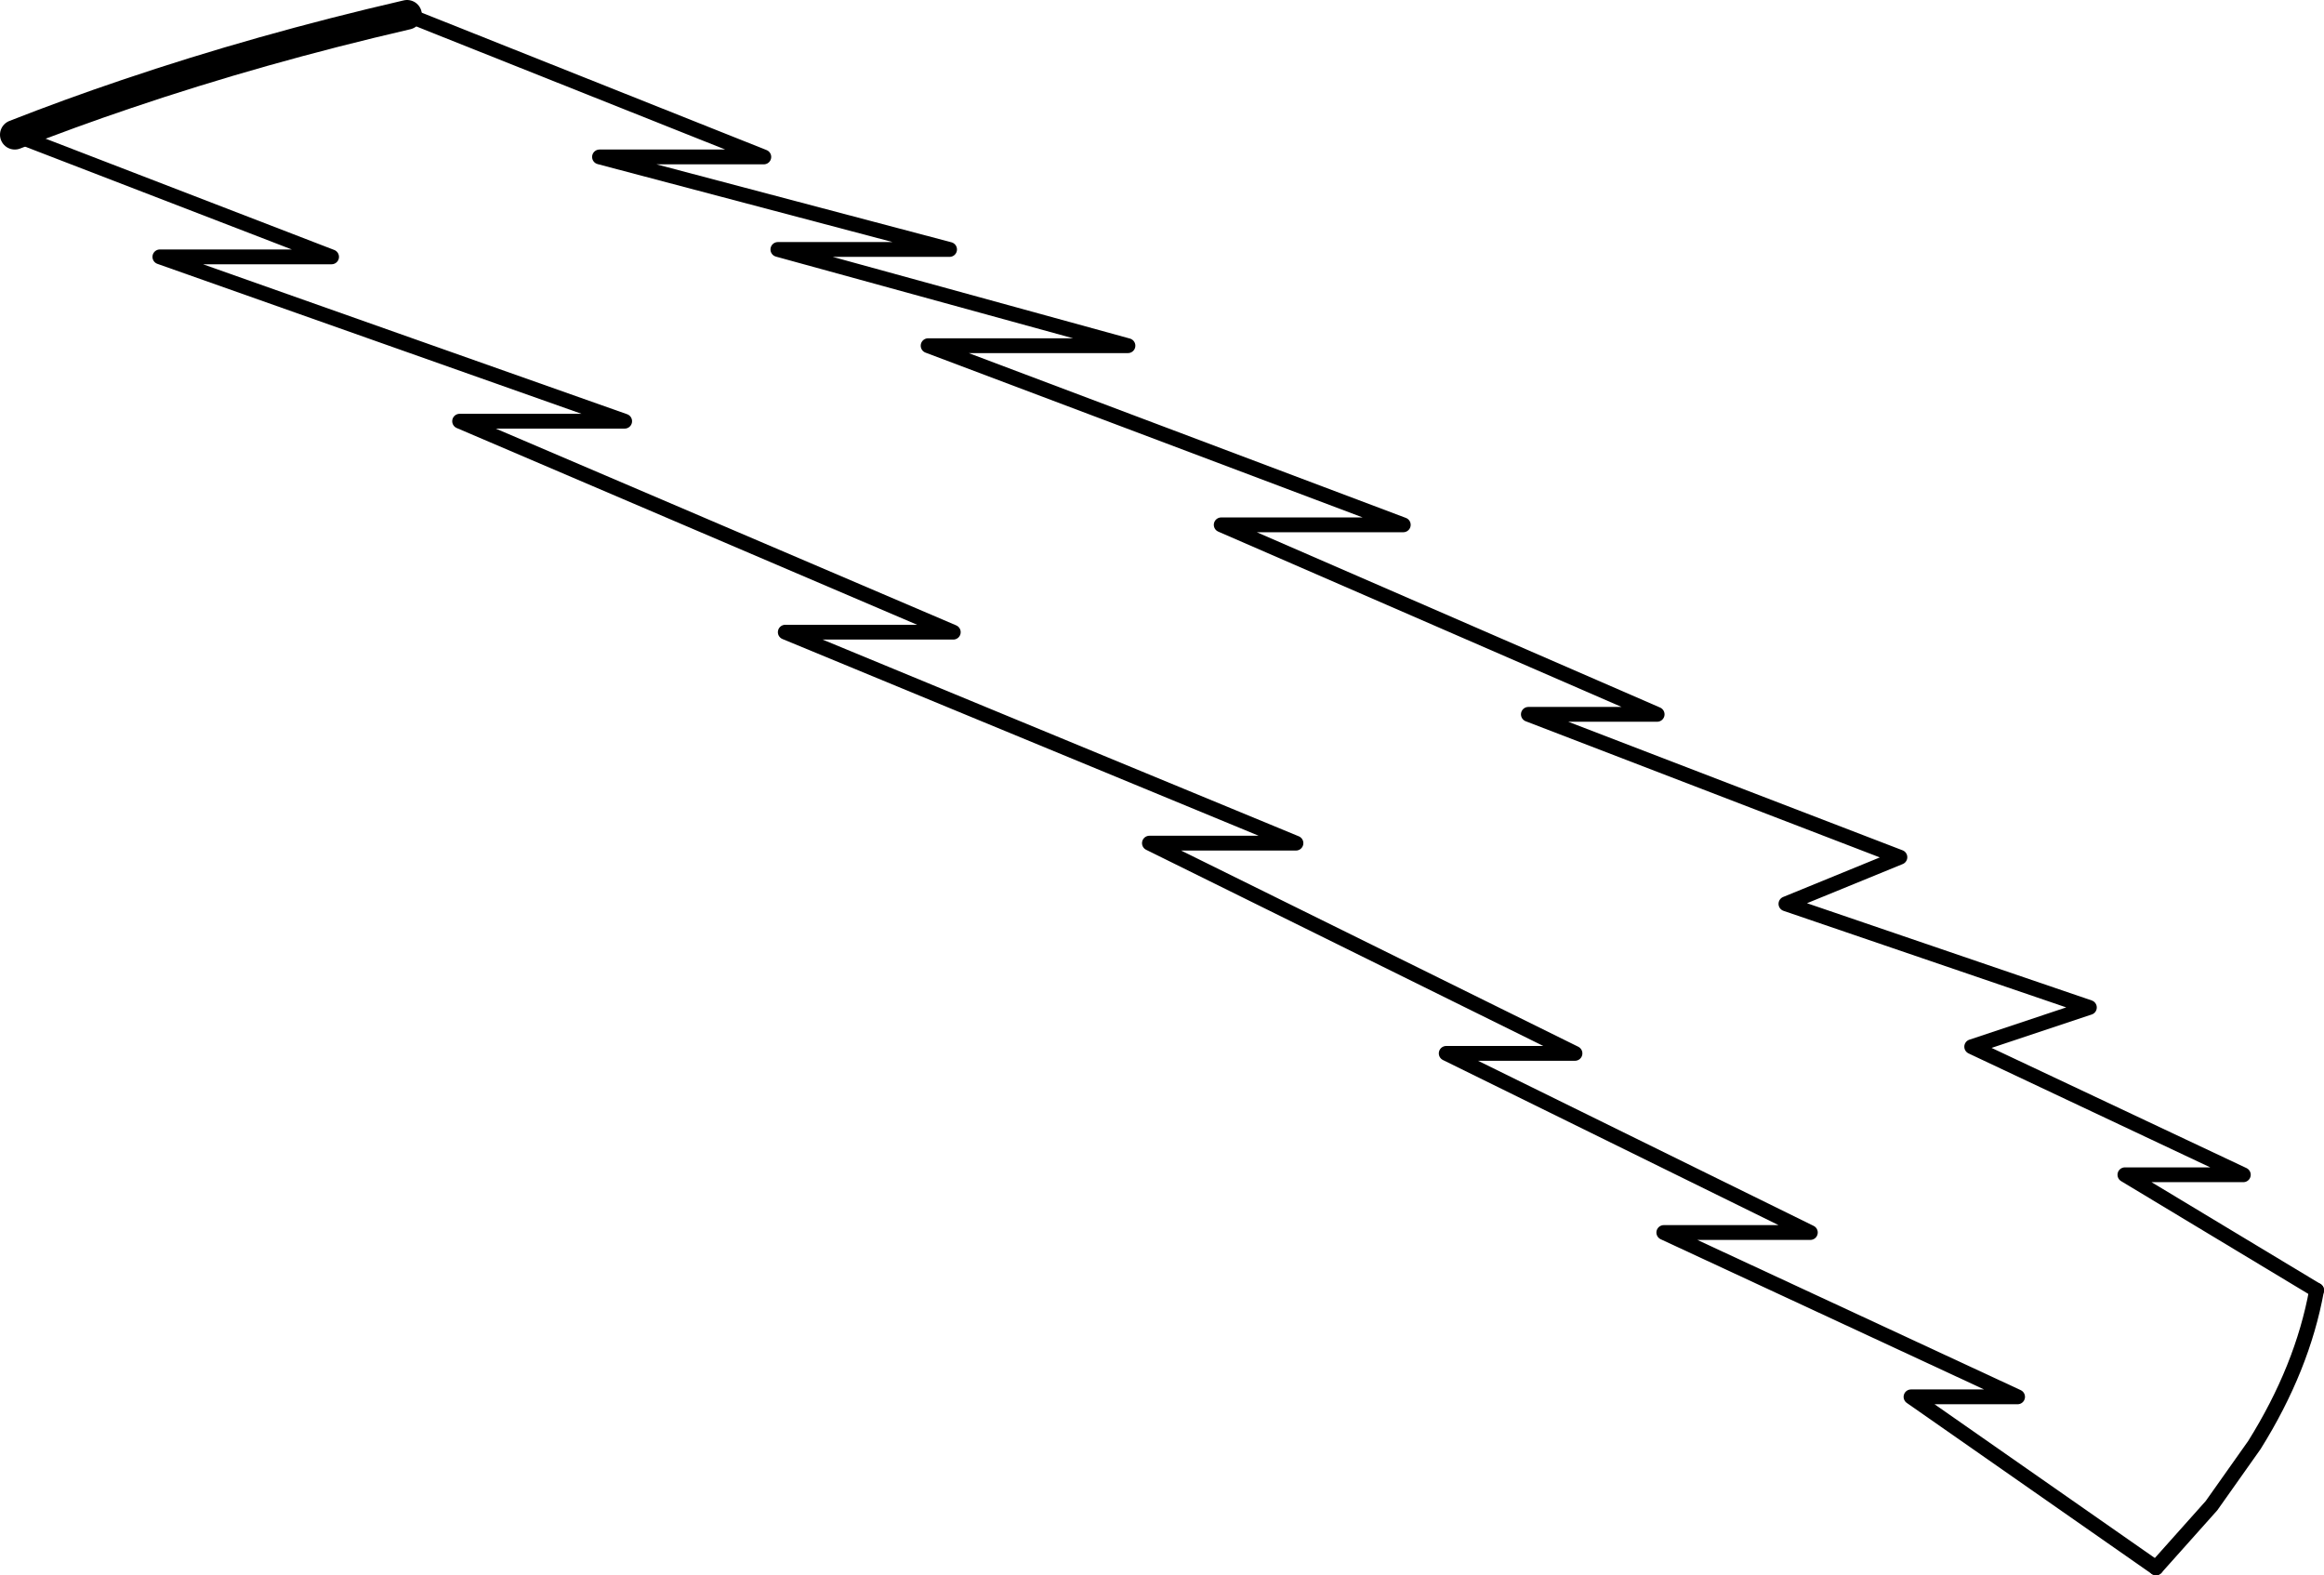 <?xml version="1.0" encoding="UTF-8" standalone="no"?>
<svg xmlns:xlink="http://www.w3.org/1999/xlink" height="106.4px" width="157.0px" xmlns="http://www.w3.org/2000/svg">
  <g transform="matrix(1.0, 0.0, 0.0, 1.0, -126.55, -109.85)">
    <path d="M154.05 110.85 Q144.1 113.15 135.1 116.2 131.25 117.5 127.55 118.95" fill="none" stroke="#000000" stroke-linecap="round" stroke-linejoin="round" stroke-width="2.0"/>
    <path d="M272.2 215.75 L275.95 211.55 278.85 207.45 Q282.1 202.25 283.05 197.0" fill="none" stroke="#000000" stroke-linecap="round" stroke-linejoin="round" stroke-width="1.0"/>
    <path d="M283.05 197.0 L270.1 189.2 278.1 189.2 259.75 180.55 267.7 177.9 247.2 170.9 254.9 167.75 229.8 158.1 238.5 158.1 209.05 145.3 221.35 145.3 189.25 133.2 202.75 133.2 179.1 126.7 190.7 126.7 167.05 120.45 178.15 120.45 154.05 110.85 M127.55 118.95 L148.95 127.2 137.35 127.2 168.75 138.3 157.6 138.3 190.95 152.55 179.6 152.55 214.1 166.8 204.2 166.8 232.95 181.0 224.25 181.0 248.85 193.1 238.95 193.1 262.85 204.2 255.65 204.2 272.2 215.75" fill="none" stroke="#000000" stroke-linecap="round" stroke-linejoin="round" stroke-width="1.0"/>
  </g>
</svg>
